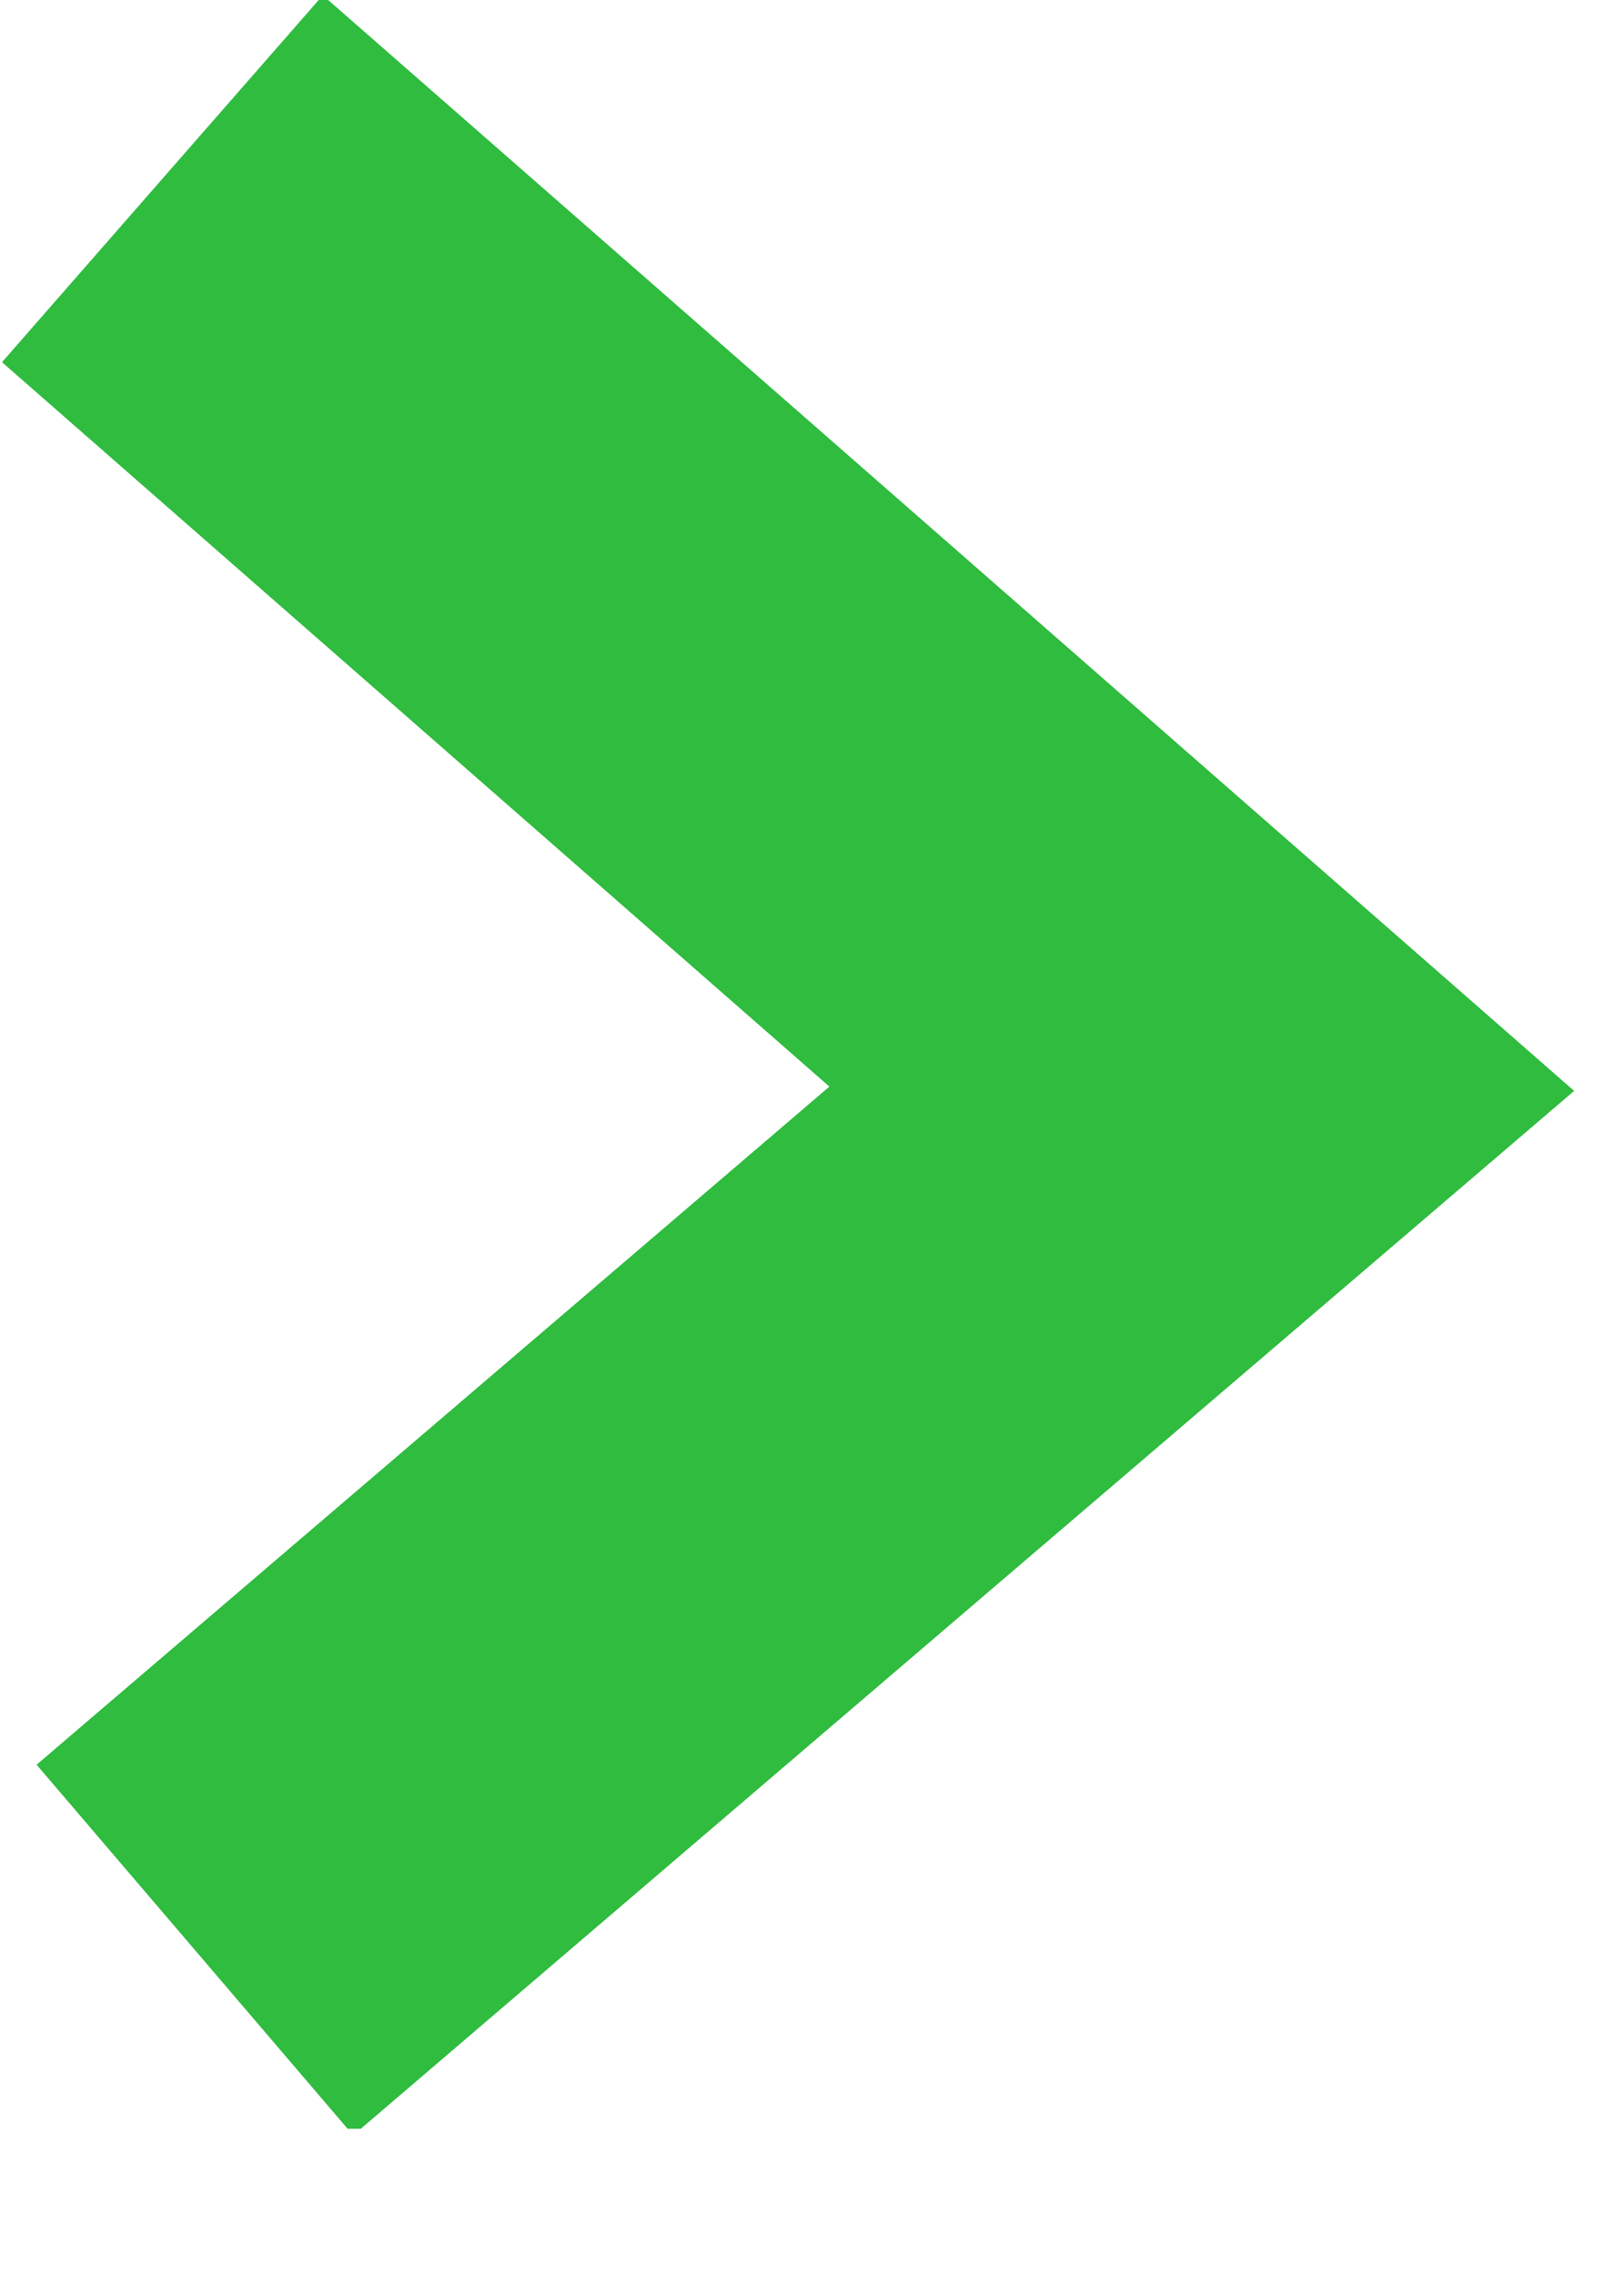 <svg width="10" height="14" viewBox="0 0 10 14" fill="none" xmlns="http://www.w3.org/2000/svg">
<g clip-path="url(#clip0)">
<path d="M1 1.1L7.4 6.7L1.2 12" stroke="#2FBC3F" stroke-width="3" stroke-miterlimit="10"/>
</g>
<defs>
<clipPath id="clip0">
<rect width="9.7" height="13.1" fill="white"/>
</clipPath>
</defs>
</svg>
